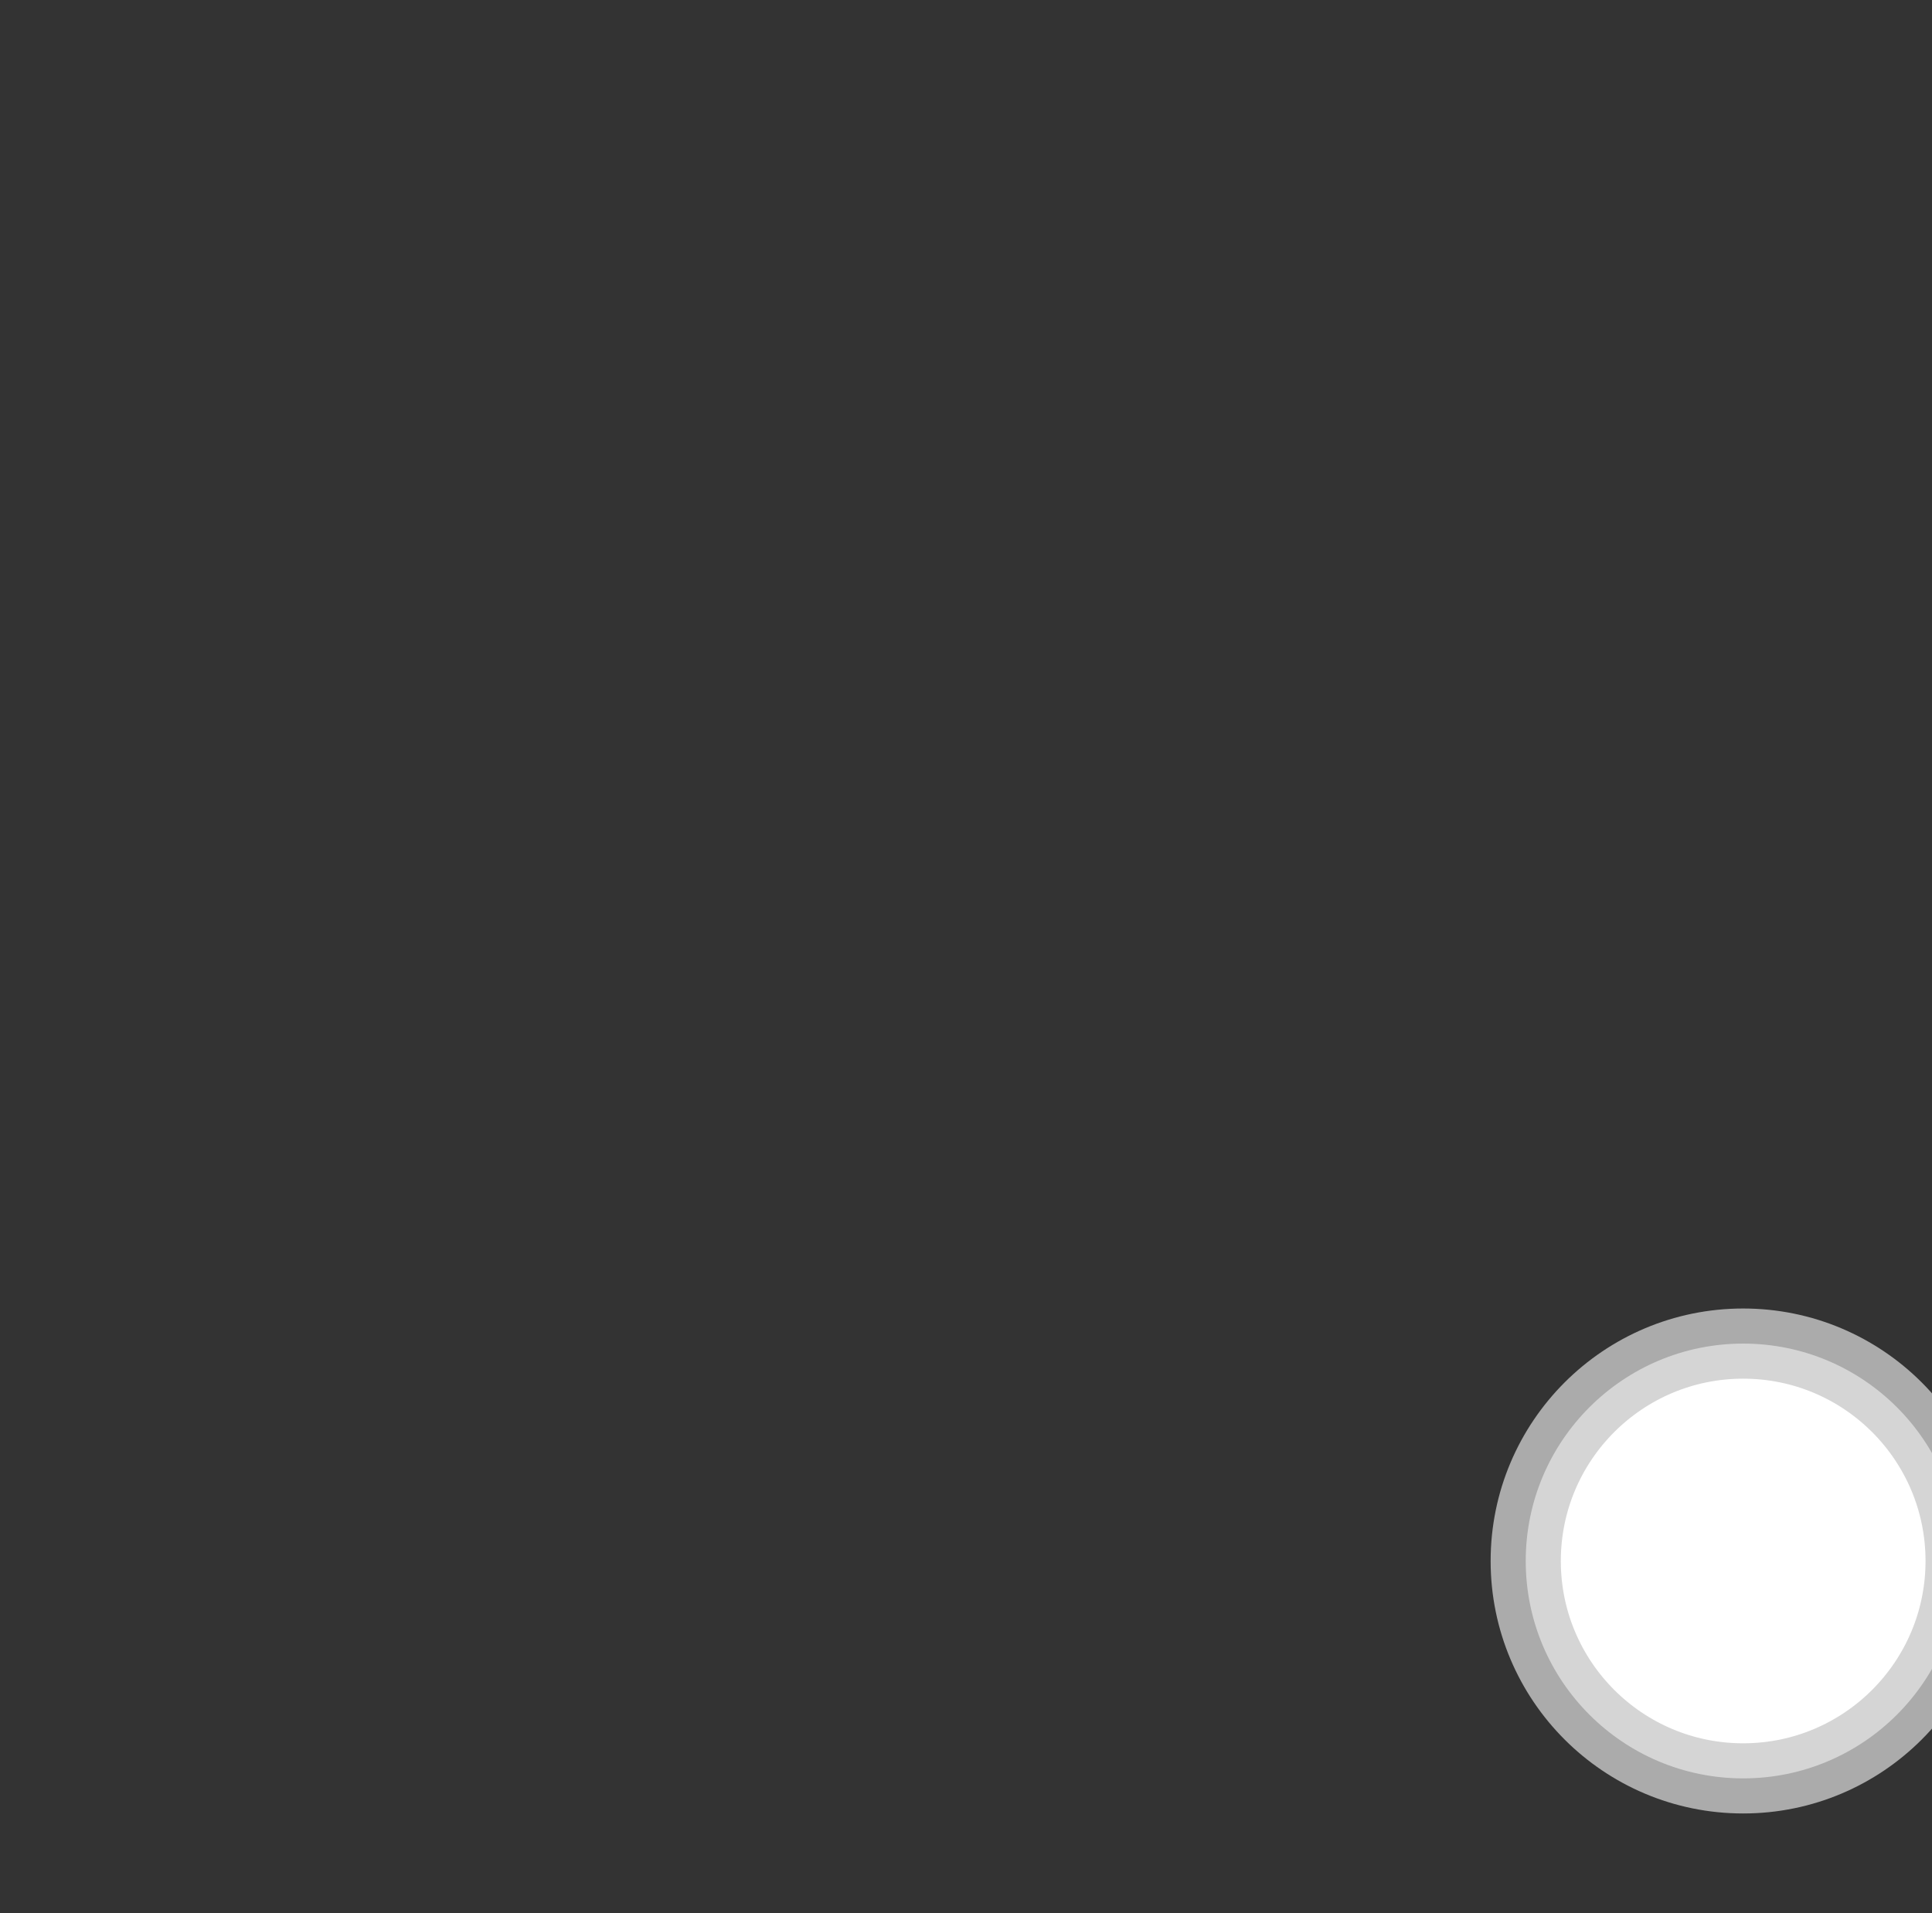<?xml version="1.0" ?><!-- Created with Inkscape (http://www.inkscape.org/) --><svg height="48.34" id="svg12947" inkscape:export-filename="/home/ixce/Printrun/images/control_xy.png" inkscape:export-xdpi="90" inkscape:export-ydpi="90" inkscape:version="0.91 r13725" sodipodi:docname="control_xy_rigup.svg" style="enable-background:new" version="1.1" width="48.805" xmlns="http://www.w3.org/2000/svg" xmlns:cc="http://creativecommons.org/ns#" xmlns:dc="http://purl.org/dc/elements/1.1/" xmlns:inkscape="http://www.inkscape.org/namespaces/inkscape" xmlns:rdf="http://www.w3.org/1999/02/22-rdf-syntax-ns#" xmlns:sodipodi="http://sodipodi.sourceforge.net/DTD/sodipodi-0.dtd" xmlns:svg="http://www.w3.org/2000/svg" xmlns:xlink="http://www.w3.org/1999/xlink">
  <rect width="100%" height="100%" fill="#333333" stroke="none"/>
  <defs id="defs12949">
    <linearGradient id="linearGradient5876">
      <stop id="stop5878" offset="0" style="stop-color:#b4b8e4;stop-opacity:1;"/>
      <stop id="stop5880" offset="1" style="stop-color:#868ab6;stop-opacity:1;"/>
    </linearGradient>
    <linearGradient id="linearGradient6011-9">
      <stop id="stop6013-3" offset="0" style="stop-color:#ded99d;stop-opacity:1;"/>
      <stop id="stop6015-6" offset="1" style="stop-color:#b7b287;stop-opacity:1;"/>
    </linearGradient>
    <linearGradient id="linearGradient6011">
      <stop id="stop6013" offset="0" style="stop-color:#ded99d;stop-opacity:1;"/>
      <stop id="stop6015" offset="1" style="stop-color:#b7b287;stop-opacity:1;"/>
    </linearGradient>
    <linearGradient id="linearGradient5876-6">
      <stop id="stop5878-5" offset="0" style="stop-color:#b4b8e4;stop-opacity:1;"/>
      <stop id="stop5880-8" offset="1" style="stop-color:#868ab6;stop-opacity:1;"/>
    </linearGradient>
    <linearGradient id="linearGradient5876-3-0-7">
      <stop id="stop5878-6-87-22" offset="0" style="stop-color:#a1cca1;stop-opacity:1;"/>
      <stop id="stop5880-4-0-33" offset="1" style="stop-color:#6ba469;stop-opacity:1;"/>
    </linearGradient>
    <filter height="1.364" id="filter7089-9-3-0" inkscape:collect="always" style="color-interpolation-filters:sRGB" width="1.361" x="-0.18" y="-0.182">
      <feGaussianBlur id="feGaussianBlur7091-7-6-1" inkscape:collect="always" stdDeviation="3.539"/>
    </filter>
    <linearGradient id="linearGradient5876-3-0-9">
      <stop id="stop5878-6-87-2" offset="0" style="stop-color:#f9f9f9;stop-opacity:1;"/>
      <stop id="stop5880-4-0-2" offset="1" style="stop-color:#e5e5e5;stop-opacity:1;"/>
    </linearGradient>
    <filter height="1.364" id="filter7089-9-3" inkscape:collect="always" style="color-interpolation-filters:sRGB" width="1.361" x="-0.18" y="-0.182">
      <feGaussianBlur id="feGaussianBlur7091-7-6" inkscape:collect="always" stdDeviation="3.539"/>
    </filter>
    <linearGradient id="linearGradient5876-3-45">
      <stop id="stop5878-6-0" offset="0" style="stop-color:#b4b8e4;stop-opacity:1;"/>
      <stop id="stop5880-4-5" offset="1" style="stop-color:#868ab6;stop-opacity:1;"/>
    </linearGradient>
    <linearGradient id="linearGradient6011-9-1">
      <stop id="stop6013-3-6" offset="0" style="stop-color:#ded99d;stop-opacity:1;"/>
      <stop id="stop6015-6-6" offset="1" style="stop-color:#b7b287;stop-opacity:1;"/>
    </linearGradient>
    <linearGradient gradientTransform="matrix(-1,0,0,-1,-171.823,42.471)" gradientUnits="userSpaceOnUse" id="linearGradient6225" inkscape:collect="always" x1="-204.843" x2="-190.645" xlink:href="#linearGradient6011-9-1" y1="23.531" y2="-4.643"/>
    <linearGradient gradientTransform="matrix(1,0,0,-1,377.241,214.33)" gradientUnits="userSpaceOnUse" id="linearGradient6227" inkscape:collect="always" x1="-168.279" x2="-140.843" xlink:href="#linearGradient5876-3-45" y1="-18.947" y2="2.397"/>
    <linearGradient gradientTransform="matrix(-1,0,0,-1,-128.162,214.33)" gradientUnits="userSpaceOnUse" id="linearGradient6229" inkscape:collect="always" x1="-157.566" x2="-144.204" xlink:href="#linearGradient5876-3-0-9" y1="-15.134" y2="8.297"/>
    <linearGradient gradientTransform="translate(377.241,36.636)" gradientUnits="userSpaceOnUse" id="linearGradient6231" inkscape:collect="always" x1="-142.626" x2="-158.147" xlink:href="#linearGradient5876-3-0-7" y1="11.259" y2="-16.603"/>
    <linearGradient gradientTransform="matrix(-1,0,0,-1,0.122,252.43)" gradientUnits="userSpaceOnUse" id="linearGradient6233" inkscape:collect="always" x1="-135.583" x2="-115.921" xlink:href="#linearGradient5876-6" y1="44.109" y2="26.421"/>
    <linearGradient gradientTransform="translate(265.971,167.066)" gradientUnits="userSpaceOnUse" id="linearGradient6235" inkscape:collect="always" x1="-236.439" x2="-221.978" xlink:href="#linearGradient6011" y1="-42.033" y2="-31.237"/>
    <linearGradient gradientTransform="matrix(-1,0,0,-1,-17.271,89.057)" gradientUnits="userSpaceOnUse" id="linearGradient6237" inkscape:collect="always" x1="-236.439" x2="-221.978" xlink:href="#linearGradient6011-9" y1="-42.033" y2="-31.237"/>
    <linearGradient gradientTransform="translate(247.809,4.555)" gradientUnits="userSpaceOnUse" id="linearGradient6239" inkscape:collect="always" x1="-135.583" x2="-115.921" xlink:href="#linearGradient5876" y1="44.109" y2="26.421"/>
    <linearGradient id="linearGradient9176-0-9">
      <stop id="stop9178-0-6" offset="0" style="stop-color:#ff8888;stop-opacity:1;"/>
      <stop id="stop9180-8-3" offset="1" style="stop-color:#ea5858;stop-opacity:1;"/>
    </linearGradient>
    <filter height="1.338" id="filter4553" inkscape:collect="always" width="1.338" x="-0.169" y="-0.169">
      <feGaussianBlur id="feGaussianBlur4555" inkscape:collect="always" stdDeviation="1.155"/>
    </filter>
    <linearGradient gradientTransform="matrix(-1,0,0,-1,-256.262,-46.584)" gradientUnits="userSpaceOnUse" id="linearGradient4561" inkscape:collect="always" x1="-224.3" x2="-211.306" xlink:href="#linearGradient9176-0-9" y1="78.868" y2="97.407"/>
  </defs>
  <sodipodi:namedview bordercolor="#666666" borderlayer="false" borderopacity="1.0" fit-margin-bottom="0" fit-margin-left="0" fit-margin-right="0" fit-margin-top="0" guidetolerance="10000" id="base" inkscape:current-layer="layer2" inkscape:cx="-4.3467301" inkscape:cy="-67.287929" inkscape:document-units="px" inkscape:guide-bbox="true" inkscape:pageopacity="0.0" inkscape:pageshadow="2" inkscape:snap-perpendicular="true" inkscape:snap-tangential="true" inkscape:window-height="752" inkscape:window-maximized="1" inkscape:window-width="1280" inkscape:window-x="0" inkscape:window-y="0" inkscape:zoom="1.4" objecttolerance="10000" pagecolor="#ffffff" showgrid="false" showguides="true"/>
  
  
  <g id="layer27" inkscape:groupmode="layer" inkscape:label="Calque 21" style="display:inline" transform="translate(-8,-8.99)">
    <g id="g3691" style="display:inline;enable-background:new" transform="translate(-283.6,-349.066)">
      <circle cx="335.635" cy="397.498" id="path6622-72" r="5.493" style="color:#000000;display:inline;overflow:visible;visibility:visible;fill:#ffffff;fill-opacity:1;fill-rule:nonzero;stroke:#cacaca;stroke-width:1.773;stroke-linecap:butt;stroke-linejoin:miter;stroke-miterlimit:4;stroke-dasharray:none;stroke-dashoffset:0;stroke-opacity:0.792;marker:none;enable-background:accumulate"/>
      <circle cx="369.725" cy="431.588" id="path6622-7" r="5.493" style="color:#000000;display:inline;overflow:visible;visibility:visible;fill:#ffffff;fill-opacity:1;fill-rule:nonzero;stroke:#cacaca;stroke-width:1.773;stroke-linecap:butt;stroke-linejoin:miter;stroke-miterlimit:4;stroke-dasharray:none;stroke-dashoffset:0;stroke-opacity:0.792;marker:none;enable-background:accumulate"/>
      <circle cx="352.507" cy="414.37" id="path6622-2" r="5.493" style="color:#000000;display:inline;overflow:visible;visibility:visible;fill:#ffffff;fill-opacity:1;fill-rule:nonzero;stroke:#cacaca;stroke-width:1.773;stroke-linecap:butt;stroke-linejoin:miter;stroke-miterlimit:4;stroke-dasharray:none;stroke-dashoffset:0;stroke-opacity:0.792;marker:none;enable-background:accumulate"/>
      <circle cx="387.812" cy="449.675" id="path6622" r="5.493" style="color:#000000;display:inline;overflow:visible;visibility:visible;fill:#ffffff;fill-opacity:1;fill-rule:nonzero;stroke:#cacaca;stroke-width:1.773;stroke-linecap:butt;stroke-linejoin:miter;stroke-miterlimit:4;stroke-dasharray:none;stroke-dashoffset:0;stroke-opacity:0.792;marker:none;enable-background:accumulate"/>
    </g>
  </g>
  
  
  
  
  
  
  
  
  
  
  
  
  
  
  
  
  
  
  
  
  
  
  
  
</svg>